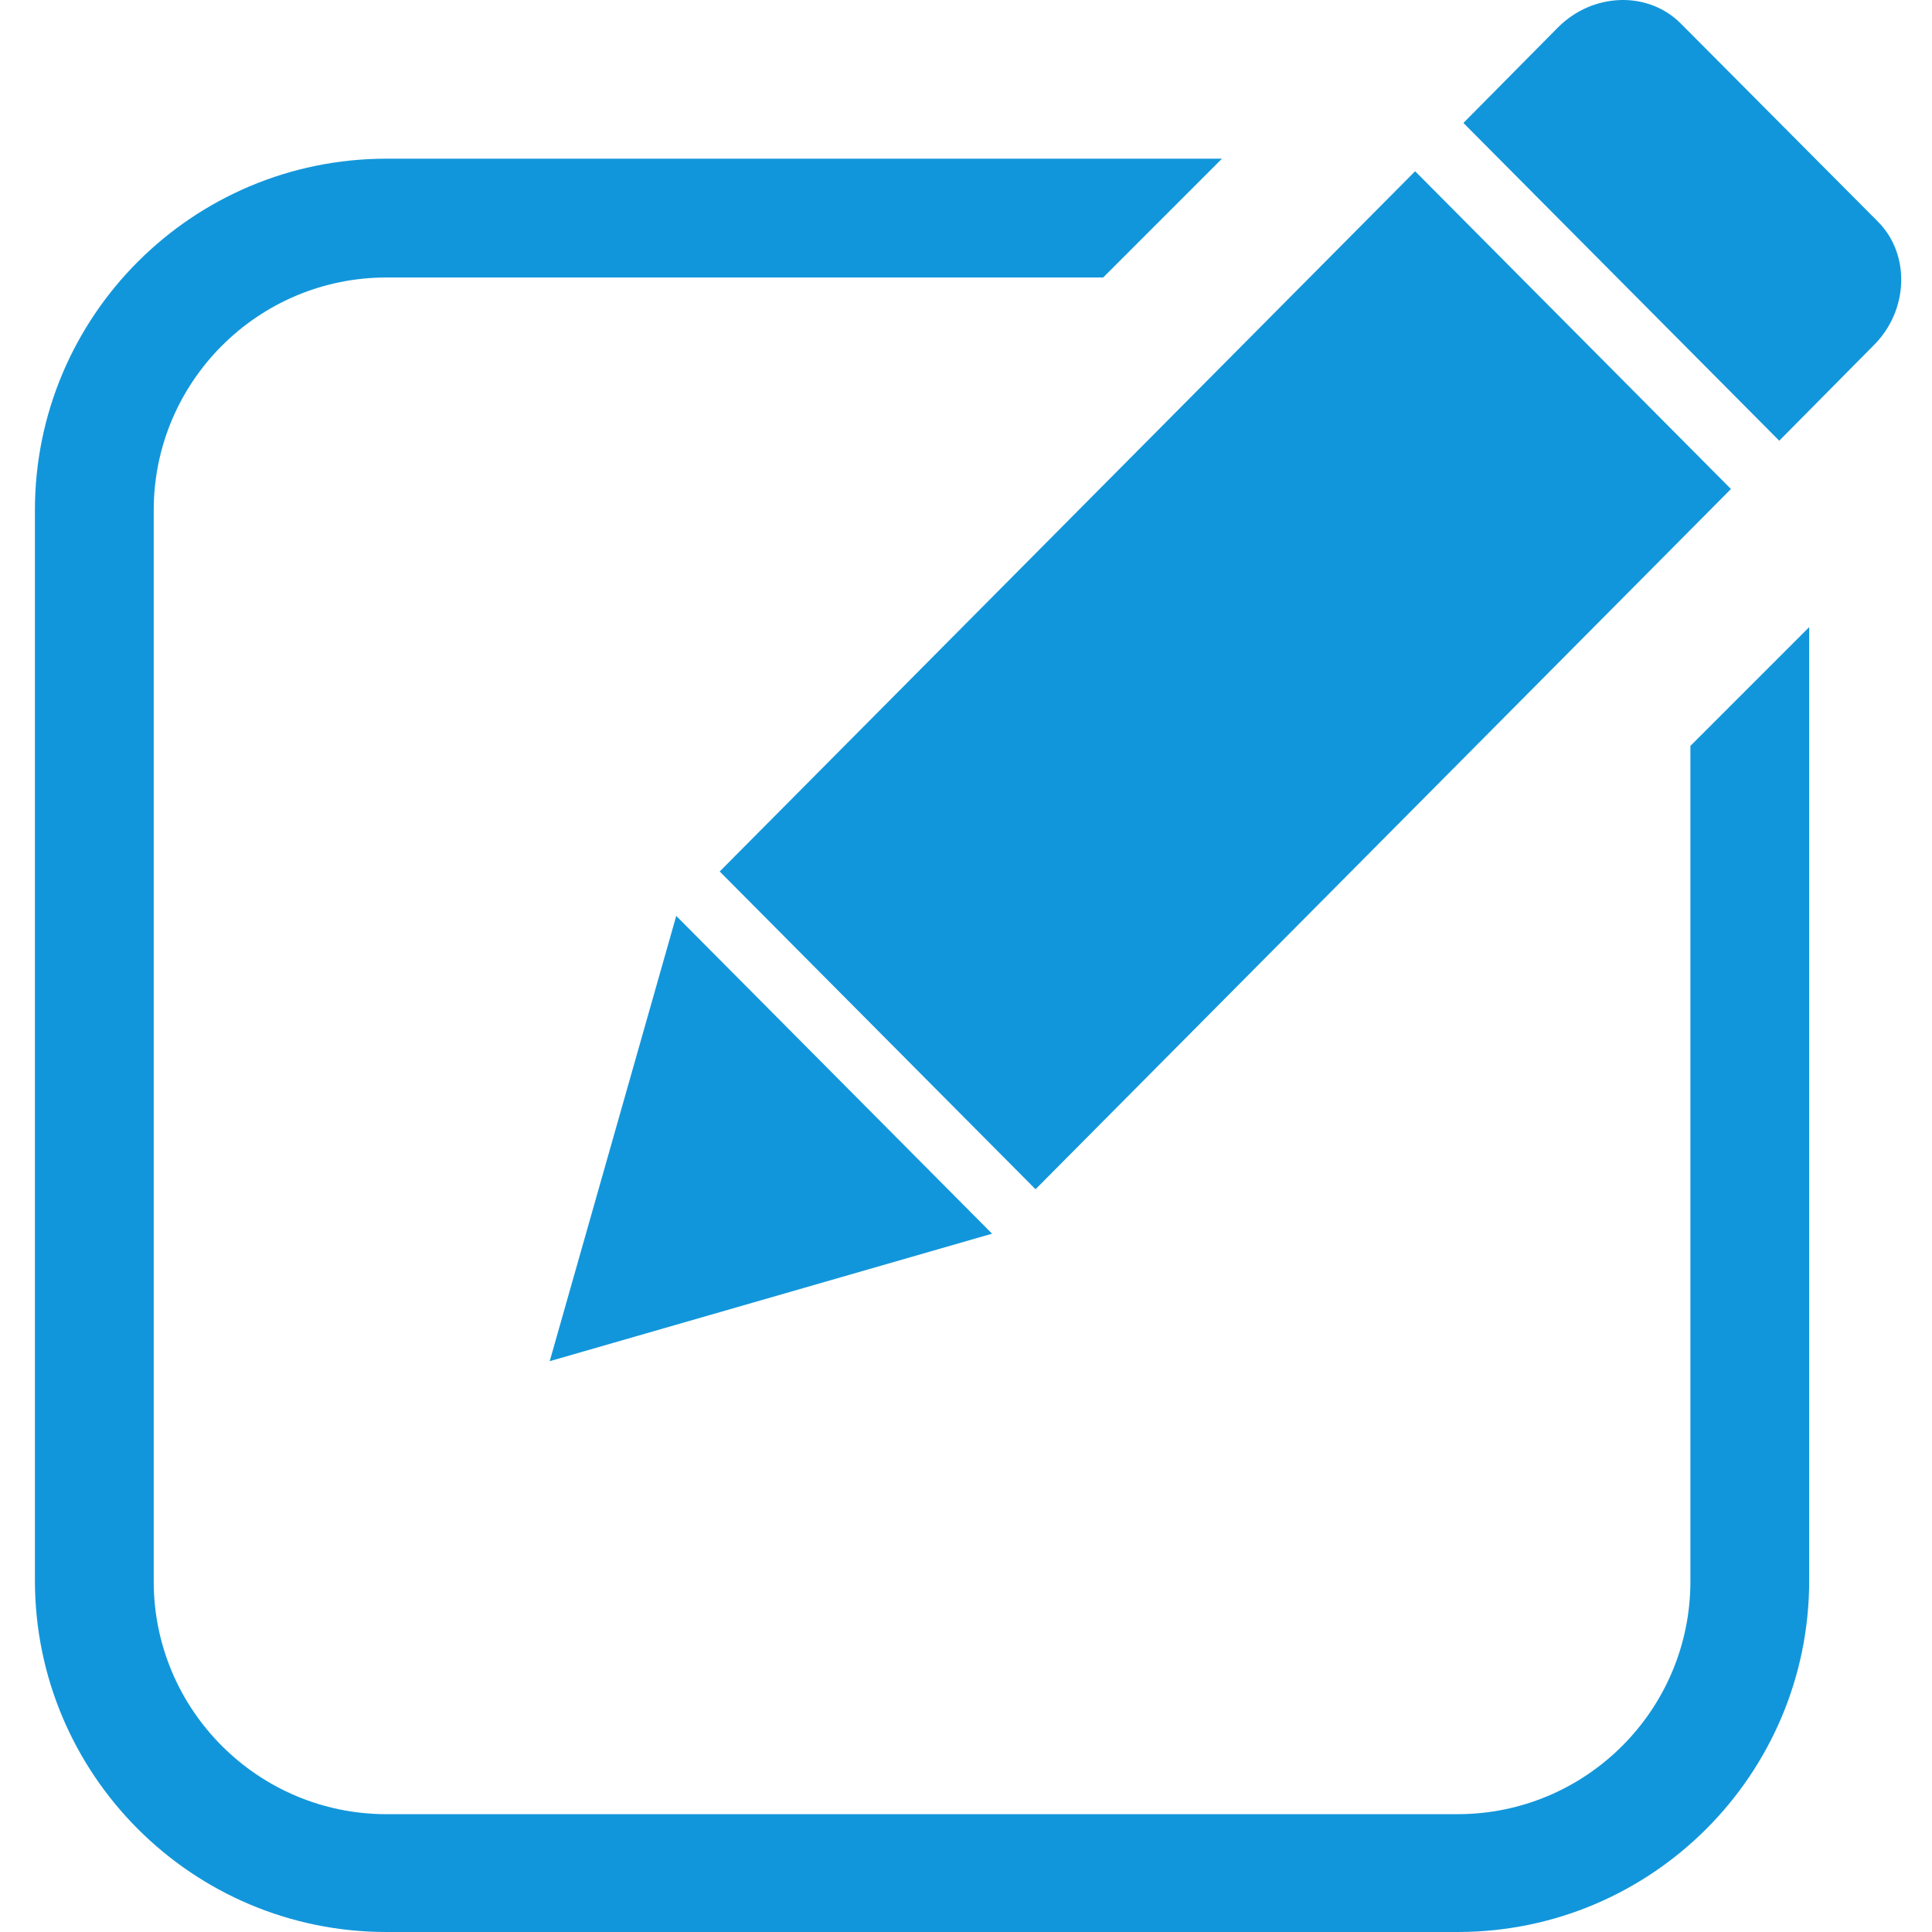 <?xml version="1.0" standalone="no"?><!DOCTYPE svg PUBLIC "-//W3C//DTD SVG 1.1//EN" "http://www.w3.org/Graphics/SVG/1.1/DTD/svg11.dtd"><svg t="1592876441648" class="icon" viewBox="0 0 1024 1024" version="1.1" xmlns="http://www.w3.org/2000/svg" p-id="14124" xmlns:xlink="http://www.w3.org/1999/xlink" width="48" height="48"><defs><style type="text/css"></style></defs><path d="M204.846 147.075c-68.086 0-123.374 55.288-123.374 123.374v567.723c0 68.086 55.288 123.374 123.374 123.374h567.723c68.086 0 123.374-55.288 123.374-123.374V395.358l62.967-62.967v505.269c0 102.897-83.444 186.34-186.34 186.34H204.846c-102.897 0-186.34-83.444-186.34-186.34V270.448c0-102.897 83.444-186.34 186.34-186.34h442.814l-62.967 62.967H204.846z m86.515 574.378zM890.824 12.439c-17.405-17.405-46.585-16.382-65.014 2.048l-50.169 50.68 167.399 168.423 50.169-50.68c18.429-18.429 19.453-48.121 2.048-65.526L890.824 12.439z m-140.779 78.324l-368.585 371.145 167.399 168.423 368.585-371.145-167.399-168.423zM291.361 721.453l234.461-67.574L358.423 485.456l-67.062 235.997z" p-id="14125" fill="#1296db"></path></svg>